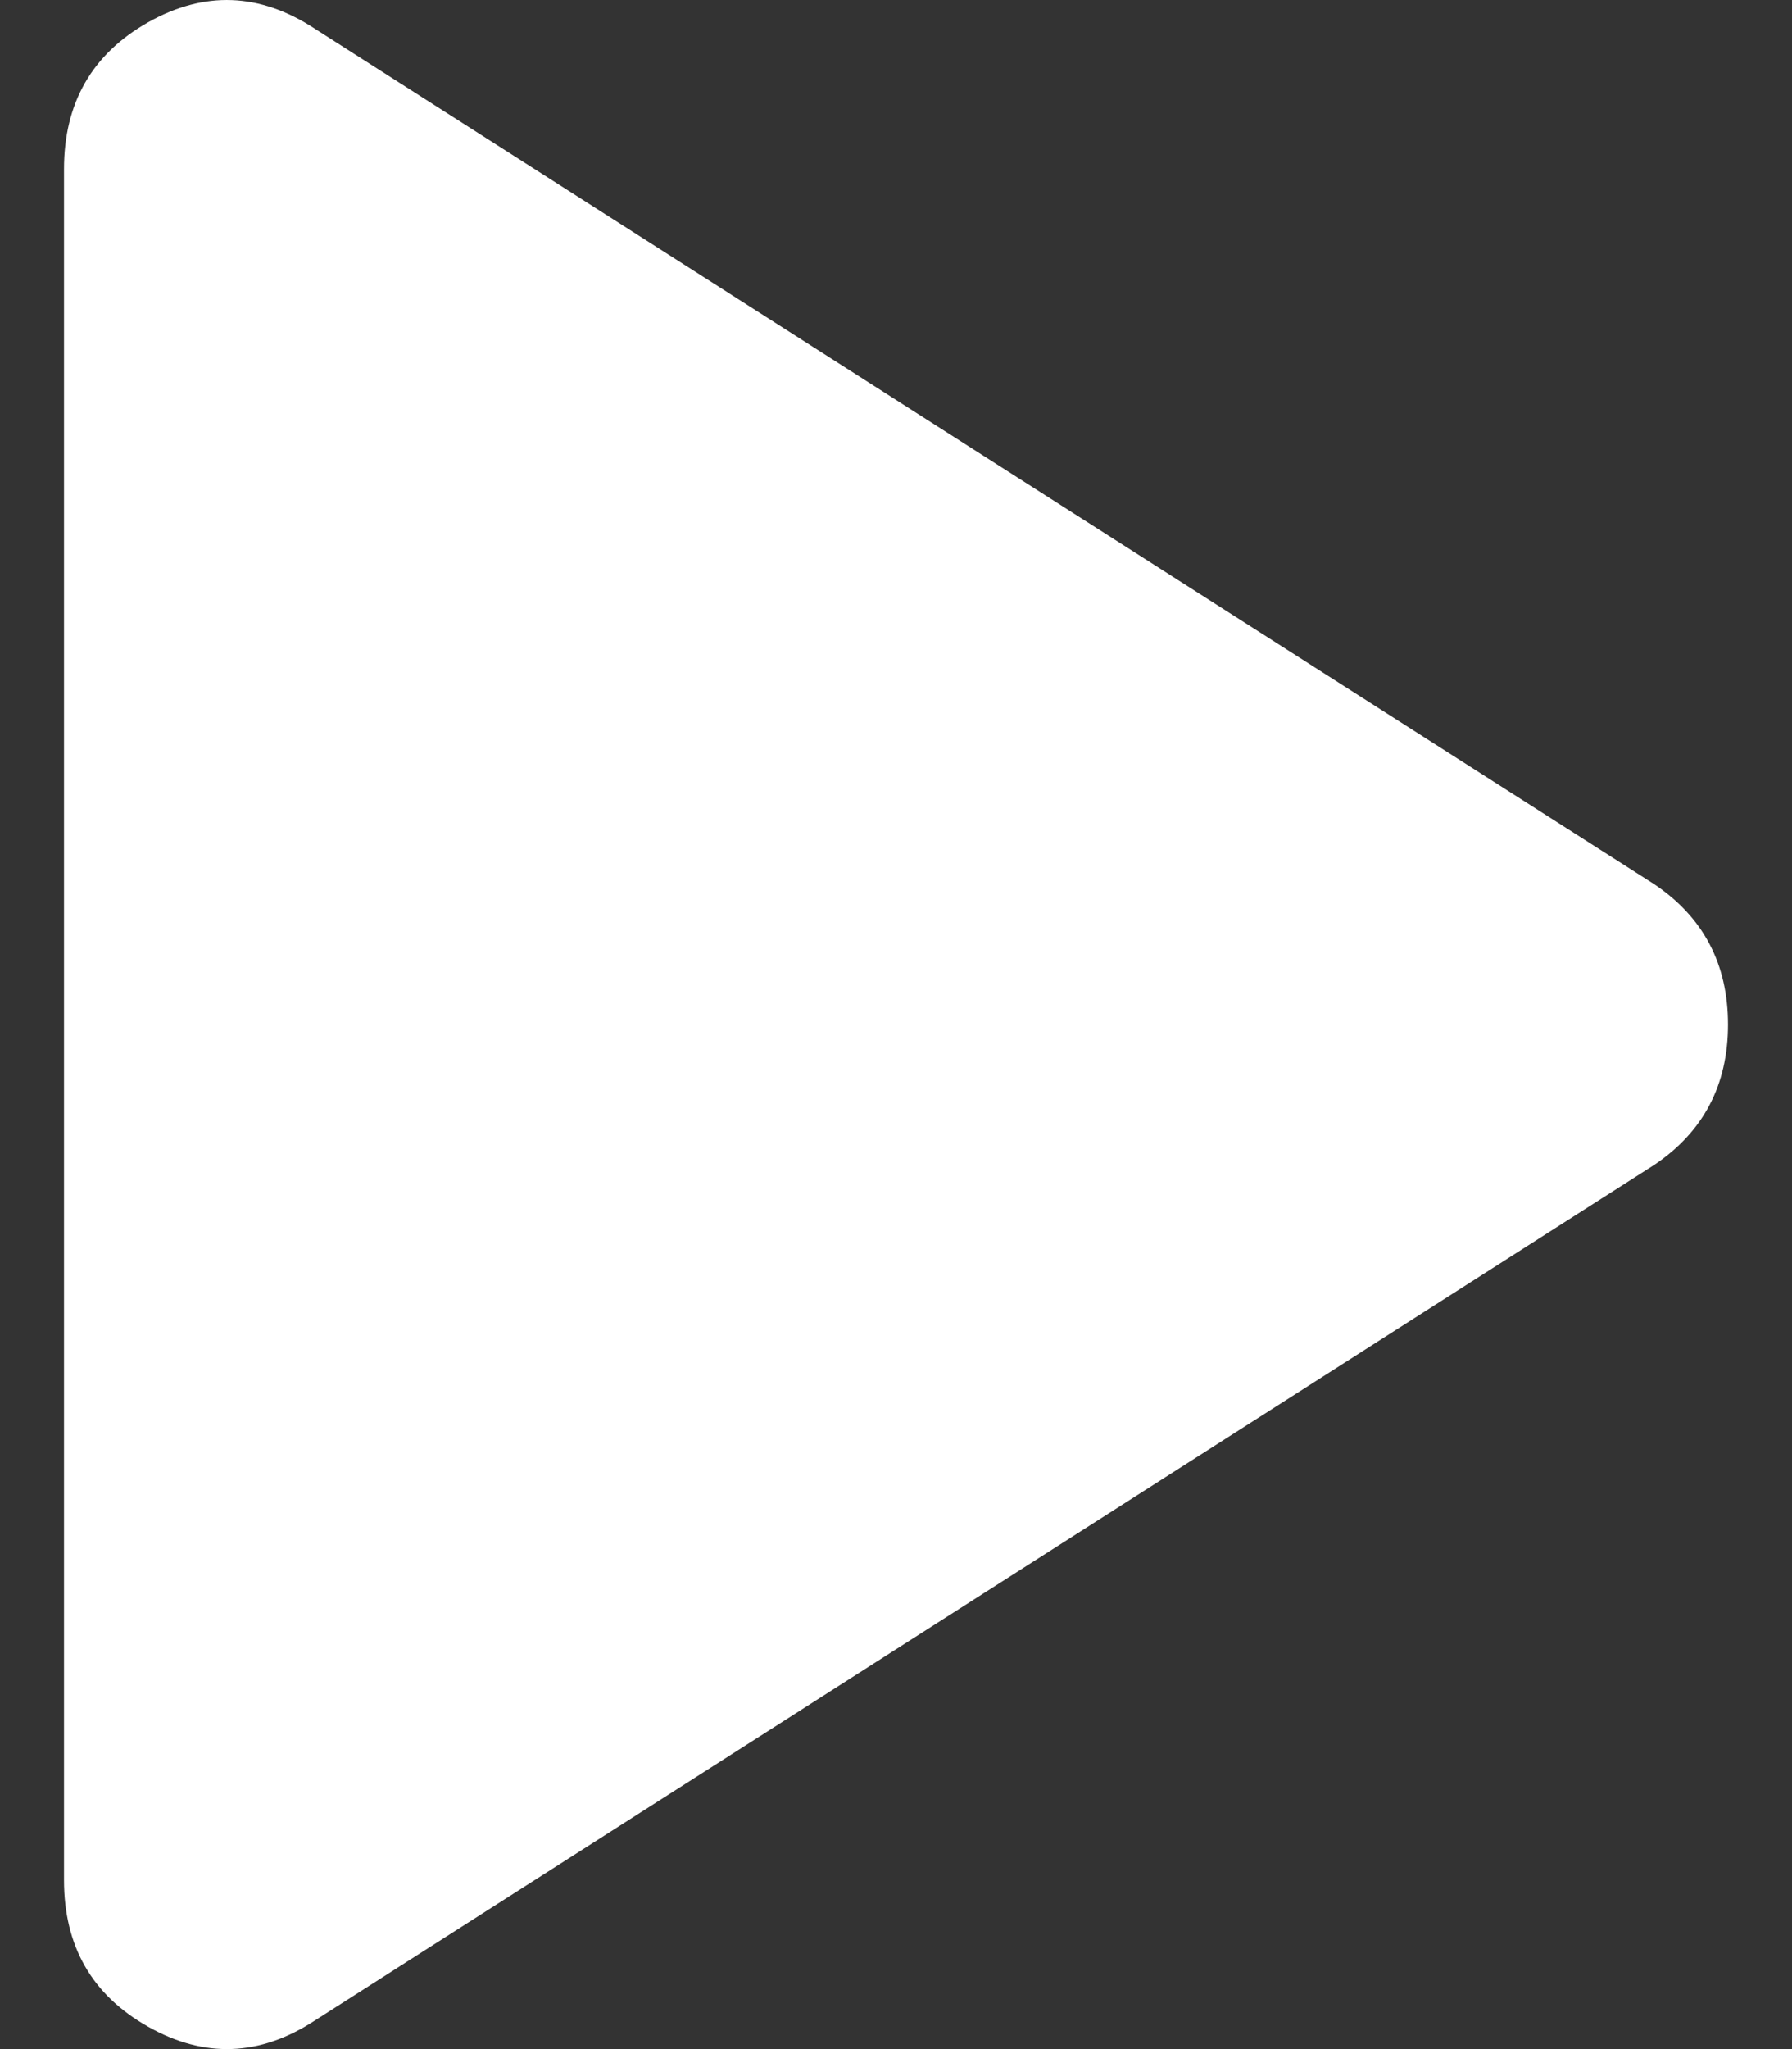 <svg width="14" height="16" viewBox="0 0 14 16" fill="none" xmlns="http://www.w3.org/2000/svg">
<rect x="0" y="0" width="14" height="16" fill="#333333" stroke="none"/>
<path d="M2.458 15.778C2.03 16.057 1.596 16.073 1.157 15.825C0.719 15.578 0.5 15.197 0.5 14.68V1.32C0.5 0.804 0.719 0.422 1.157 0.174C1.596 -0.073 2.03 -0.057 2.458 0.223L12.922 6.903C13.307 7.161 13.5 7.527 13.5 8C13.5 8.473 13.307 8.839 12.922 9.097L2.458 15.778Z" fill="white"/>
</svg>
